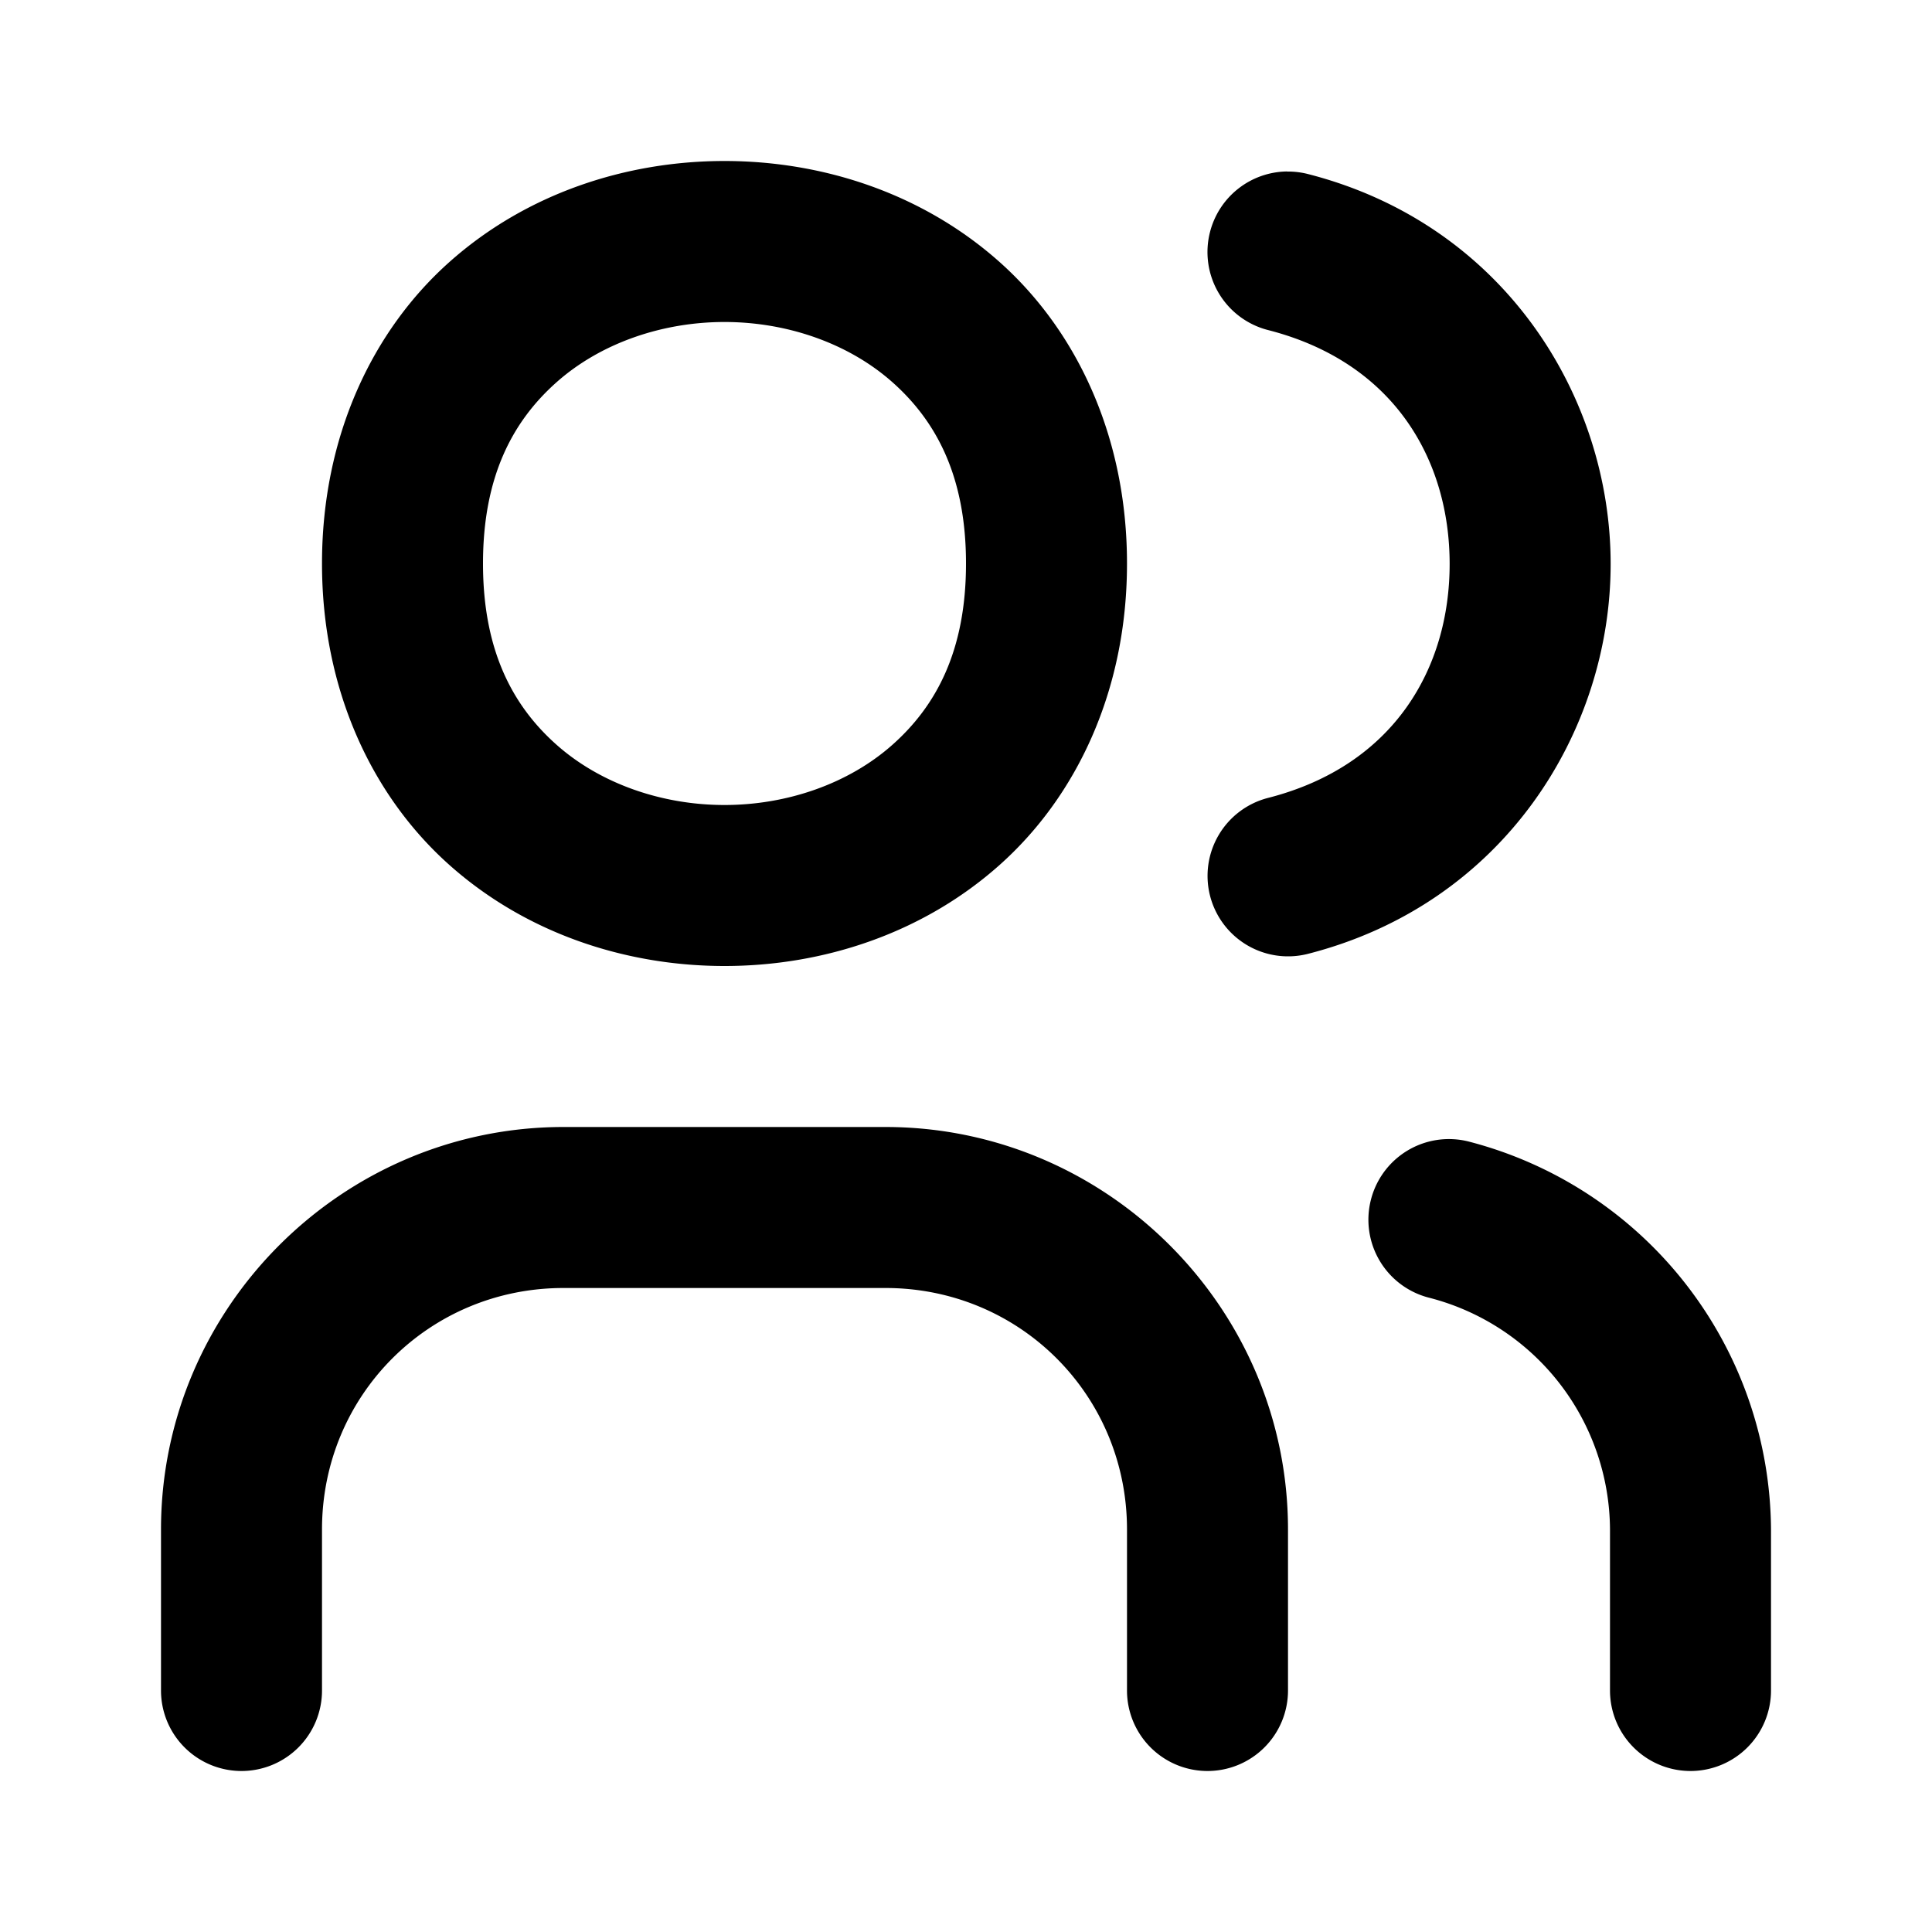 <svg xmlns="http://www.w3.org/2000/svg" width="24" height="24" viewBox="0 0 24 24"><path d="M9 2c-1.222 0-2.458.402-3.414 1.252S4 5.417 4 7s.63 2.898 1.586 3.748S7.778 12 9 12s2.458-.402 3.414-1.252S14 8.583 14 7s-.63-2.898-1.586-3.748S10.222 2 9 2zm6.988.13a1 1 0 0 0-.957.753 1 1 0 0 0 .721 1.217c1.575.403 2.256 1.623 2.256 2.906s-.681 2.503-2.256 2.906a1 1 0 0 0-.72 1.217 1 1 0 0 0 1.216.72c2.436-.623 3.76-2.765 3.76-4.843 0-2.079-1.324-4.22-3.76-4.844a1 1 0 0 0-.26-.031zM9 4c.778 0 1.542.265 2.086.748S12 5.917 12 7s-.37 1.769-.914 2.252S9.778 10 9 10s-1.542-.265-2.086-.748S6 8.083 6 7s.37-1.769.914-2.252S8.222 4 9 4zM7 14c-2.75 0-5 2.25-5 5v2a1 1 0 0 0 1 1 1 1 0 0 0 1-1v-2c0-1.669 1.331-3 3-3h4c1.669 0 3 1.331 3 3v2a1 1 0 0 0 1 1 1 1 0 0 0 1-1v-2c0-2.75-2.25-5-5-5zm10.99.15a1 1 0 0 0-.959.75 1 1 0 0 0 .719 1.22A2.99 2.99 0 0 1 20 19.005V21a1 1 0 0 0 1 1 1 1 0 0 0 1-1v-2.006a5.01 5.01 0 0 0-3.75-4.812 1 1 0 0 0-.26-.032z"/></svg>